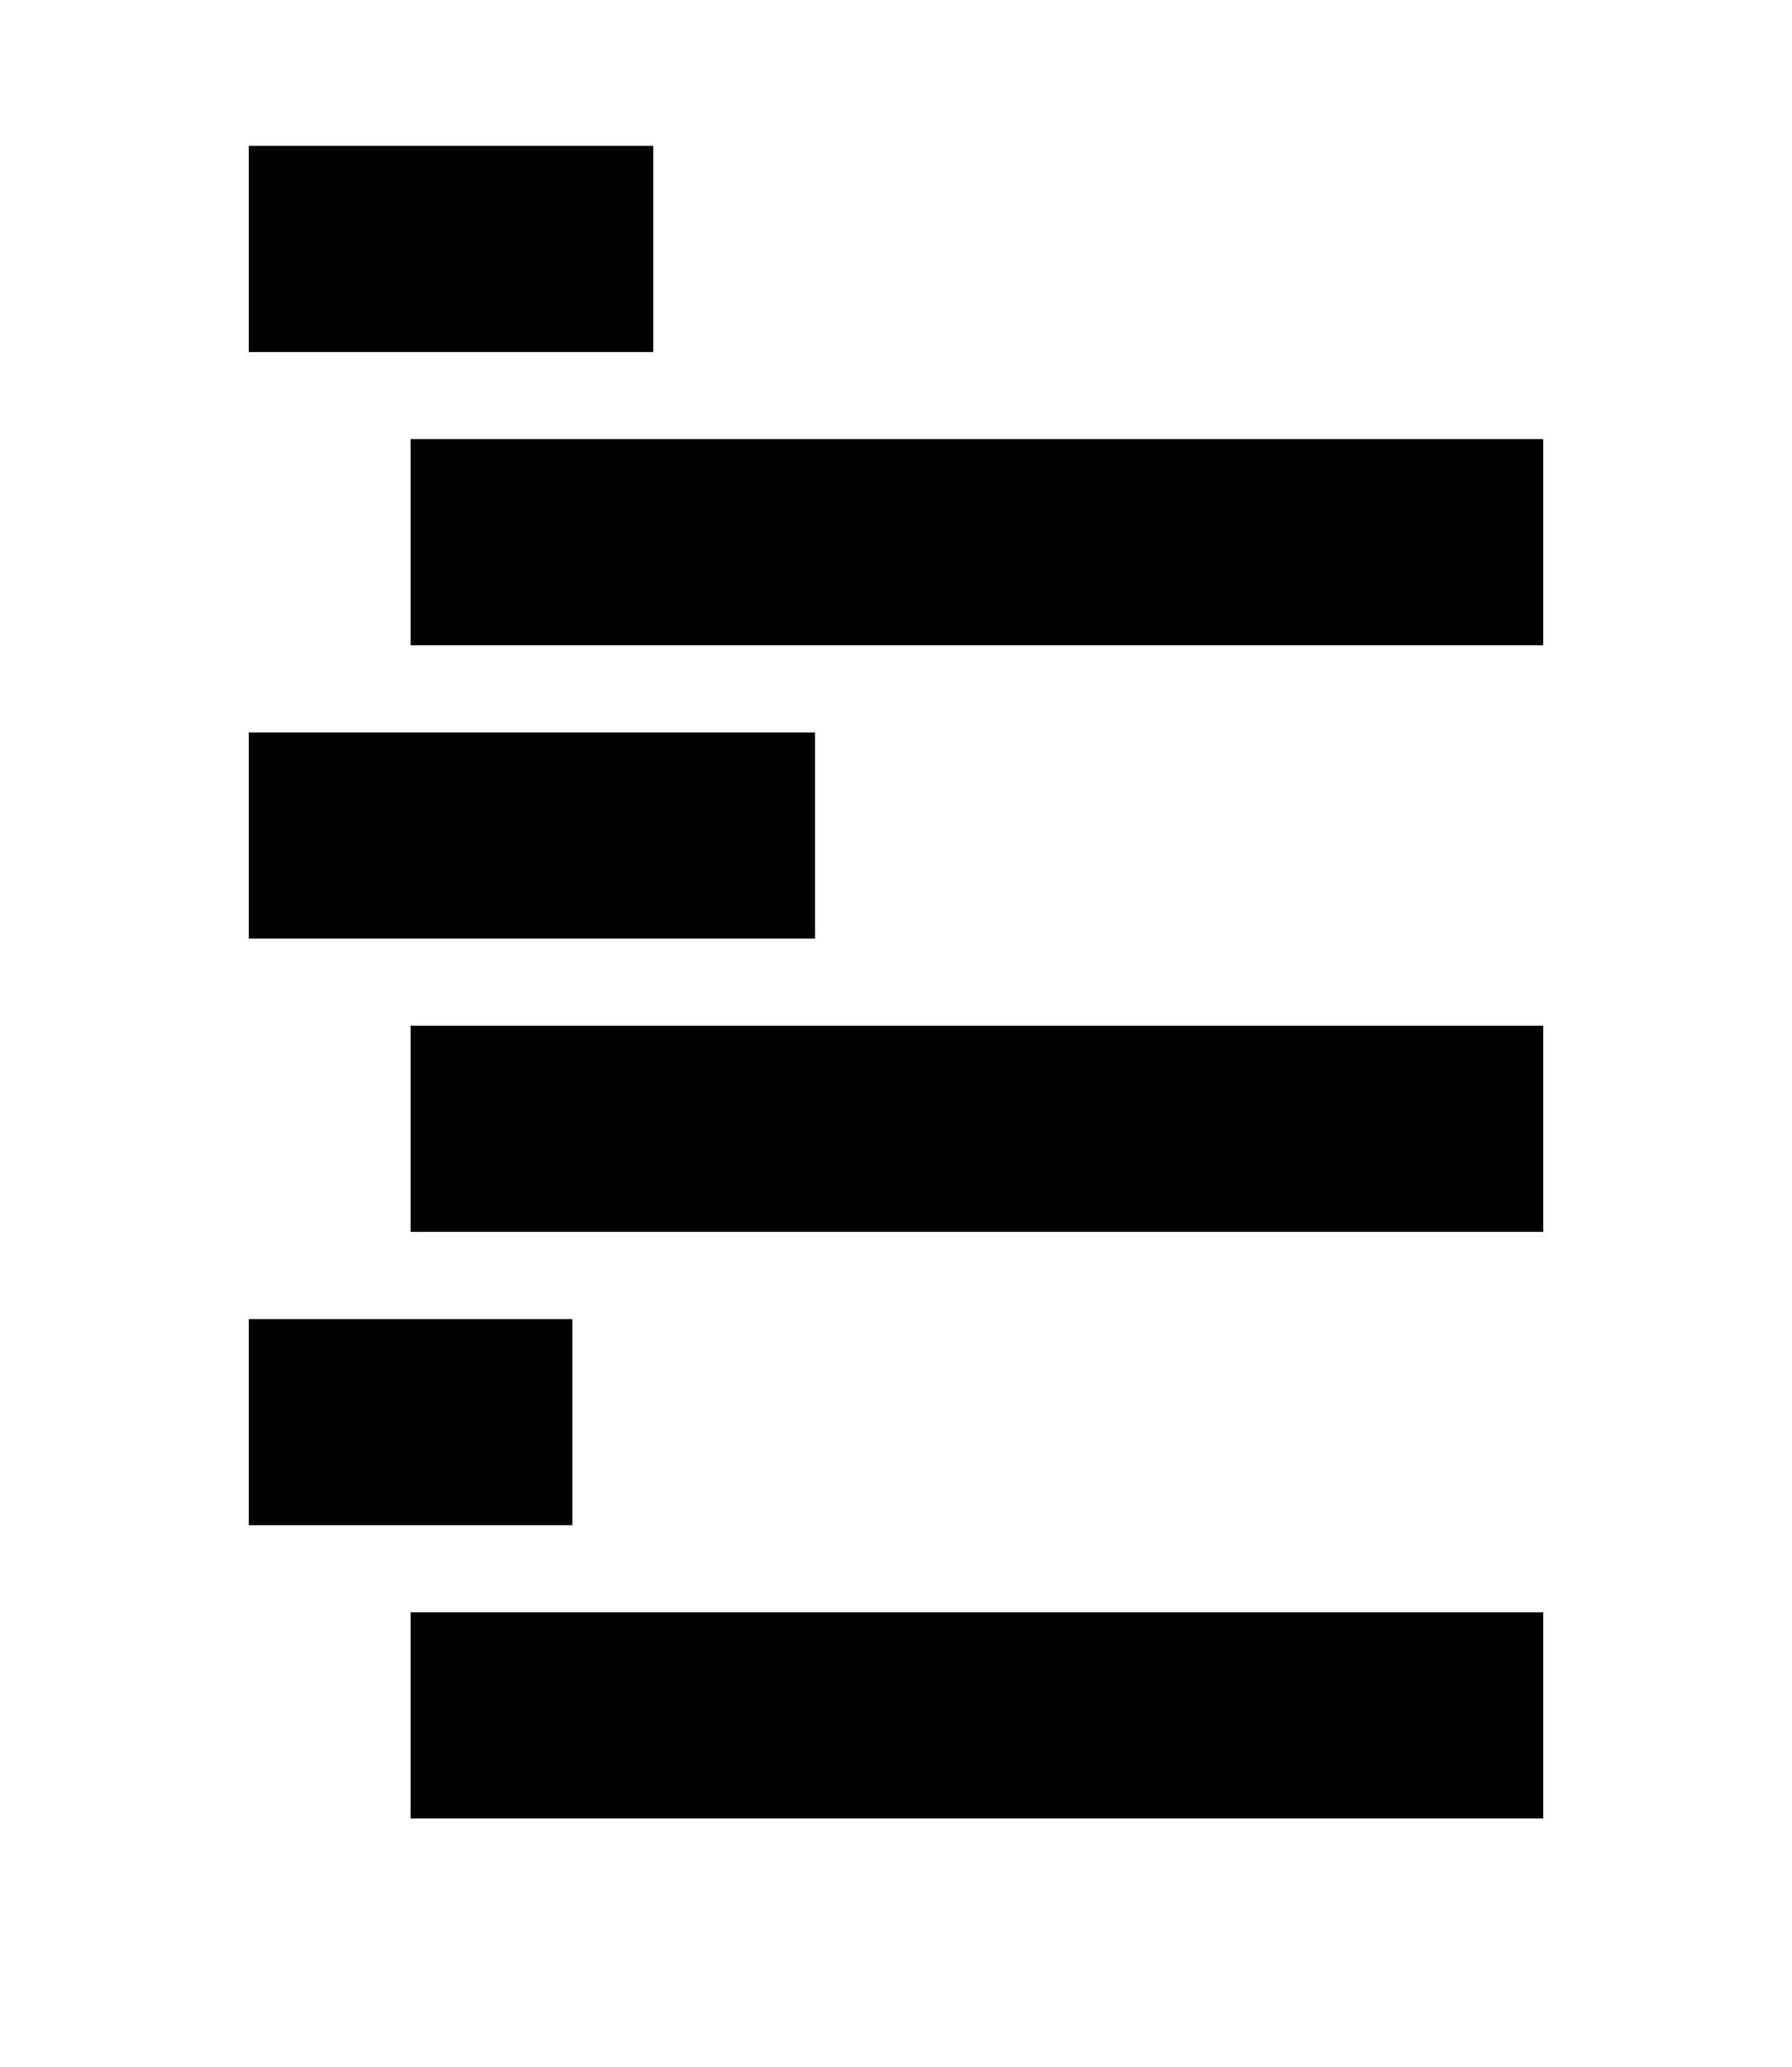 <svg xmlns:xlink="http://www.w3.org/1999/xlink" width="17.389" xmlns="http://www.w3.org/2000/svg" id="screenshot" version="1.1" viewBox="-2.754 -2.748 17.389 20.056" height="20.056" style="-webkit-print-color-adjust: exact;"><g id="shape-a8144a60-3a66-11ec-934a-27b3de2ee684"><g id="shape-9462e5ed-3a65-11ec-934a-27b3de2ee684"><path d="M-0.34,11.049L2.8,11.049" style="fill: none; stroke-width: 2; stroke: rgb(0, 0, 0); stroke-opacity: 1;"/></g><g id="shape-9462e601-3a65-11ec-934a-27b3de2ee684"><path d="M1.23,13.894L12.221,13.894" style="fill: none; stroke-width: 2; stroke: rgb(0, 0, 0); stroke-opacity: 1;"/></g><g id="shape-9462e5f8-3a65-11ec-934a-27b3de2ee684"><path d="M-0.34,5.358L5.155,5.358" style="fill: none; stroke-width: 2; stroke: rgb(0, 0, 0); stroke-opacity: 1;"/></g><g id="shape-9462e5e0-3a65-11ec-934a-27b3de2ee684"><path d="M1.23,8.203L12.221,8.203" style="fill: none; stroke-width: 2; stroke: rgb(0, 0, 0); stroke-opacity: 1;"/></g><g id="shape-9462e5fd-3a65-11ec-934a-27b3de2ee684"><path d="M-0.34,-0.333L3.585,-0.333" style="fill: none; stroke-width: 2; stroke: rgb(0, 0, 0); stroke-opacity: 1;"/></g><g id="shape-9462e5e8-3a65-11ec-934a-27b3de2ee684"><path d="M1.23,2.512L12.221,2.512" style="fill: none; stroke-width: 2; stroke: rgb(0, 0, 0); stroke-opacity: 1;"/></g></g></svg>